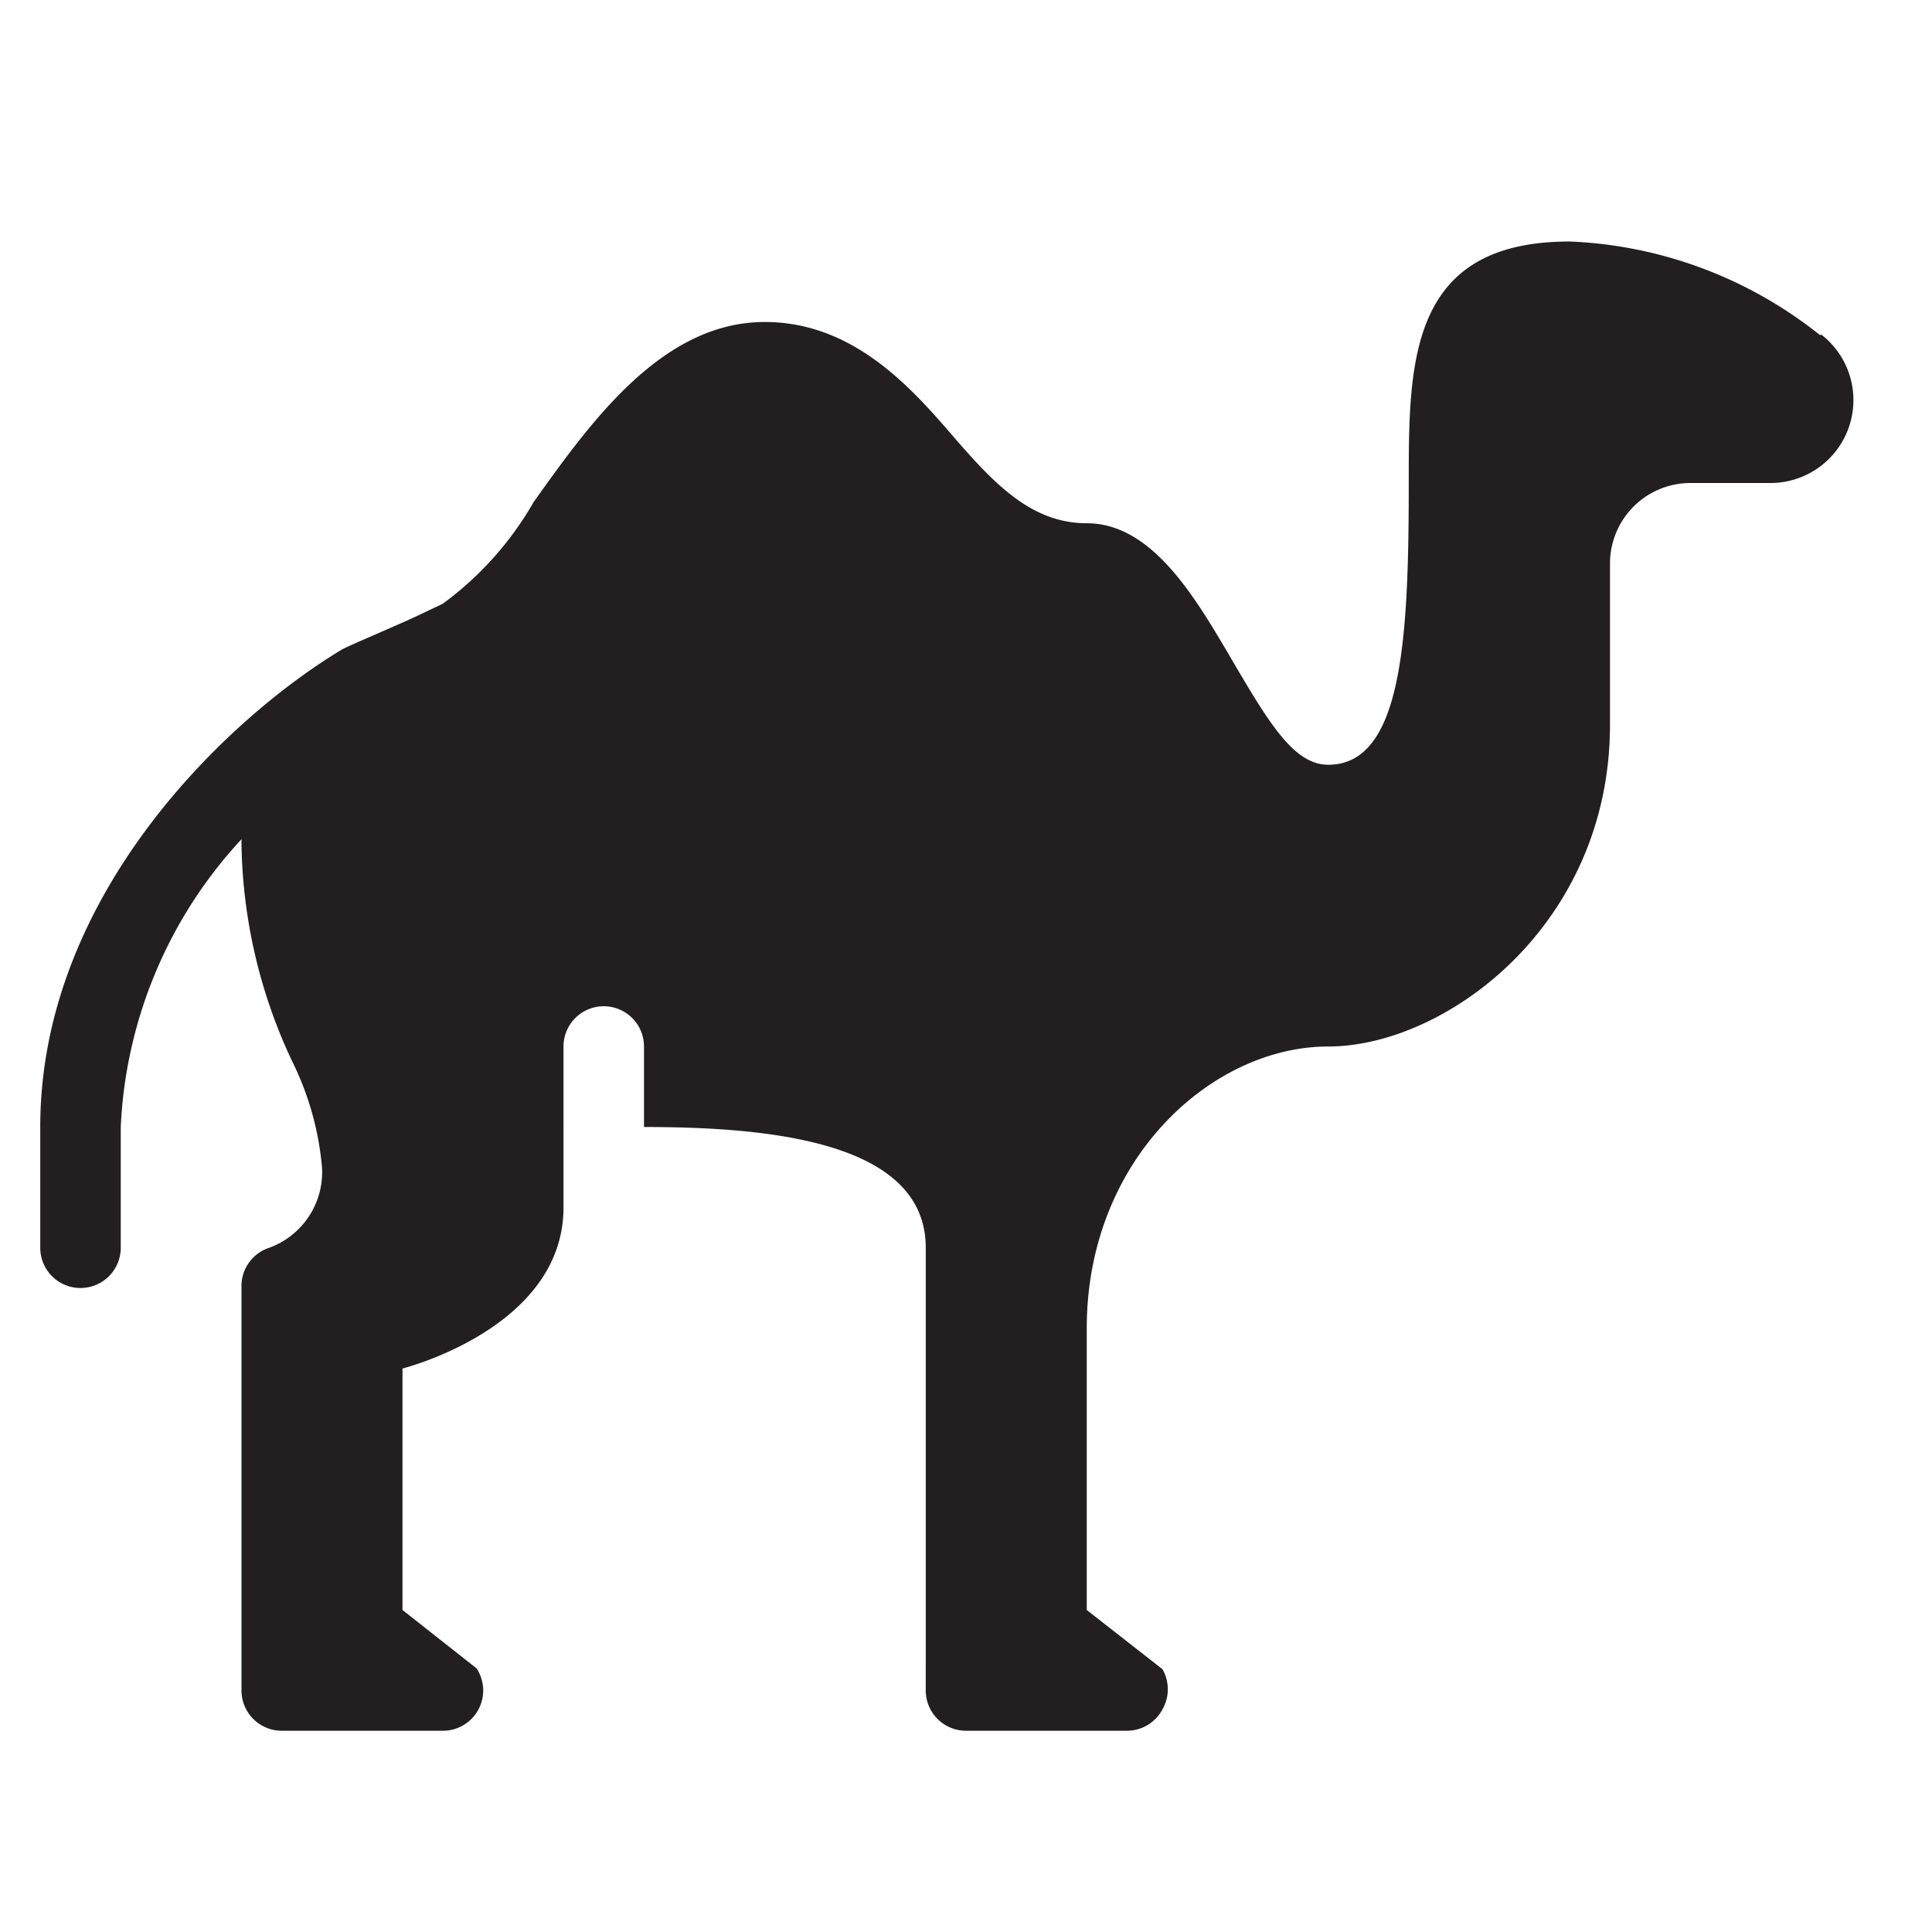 <svg id="icon" xmlns="http://www.w3.org/2000/svg" viewBox="0 0 48 48"><defs><style>.cls-1{fill:#231f20;}</style></defs><title>Camel</title><path class="cls-1" d="M45.21,8.32A10.65,10.65,0,0,0,39,6c-4,0-4,3-4,6,0,3.83-.15,7-2,7-.84,0-1.45-1-2.36-2.55S28.65,13,27,13c-1.39,0-2.32-1-3.38-2.23S21.14,8,19,8c-2.55,0-4.32,2.48-5.74,4.47A8.16,8.16,0,0,1,11,15l-.61.29c-.46.22-1.75.76-1.9.85C5.71,17.81,1,22.19,1,28v3a1,1,0,0,0,2,0V28a11.26,11.26,0,0,1,3-7.15C6,20.9,6,21,6,21a13.08,13.08,0,0,0,1.26,5.37A7.4,7.4,0,0,1,8,29a2,2,0,0,1-1.31,2,1,1,0,0,0-.69,1V42a1,1,0,0,0,1,1h4a1,1,0,0,0,.84-1.55L10,40V34s4-1,4-4V26a1,1,0,0,1,2,0v2c3.12,0,7,.36,7,3V42a1,1,0,0,0,1,1h4a1,1,0,0,0,.88-.53,1,1,0,0,0,0-1L27,40V33c0-4.19,3.1-7,6-7s7-3,7-8V14a2,2,0,0,1,2-2h2a2.06,2.06,0,0,0,1.26-3.68Z"/></svg>